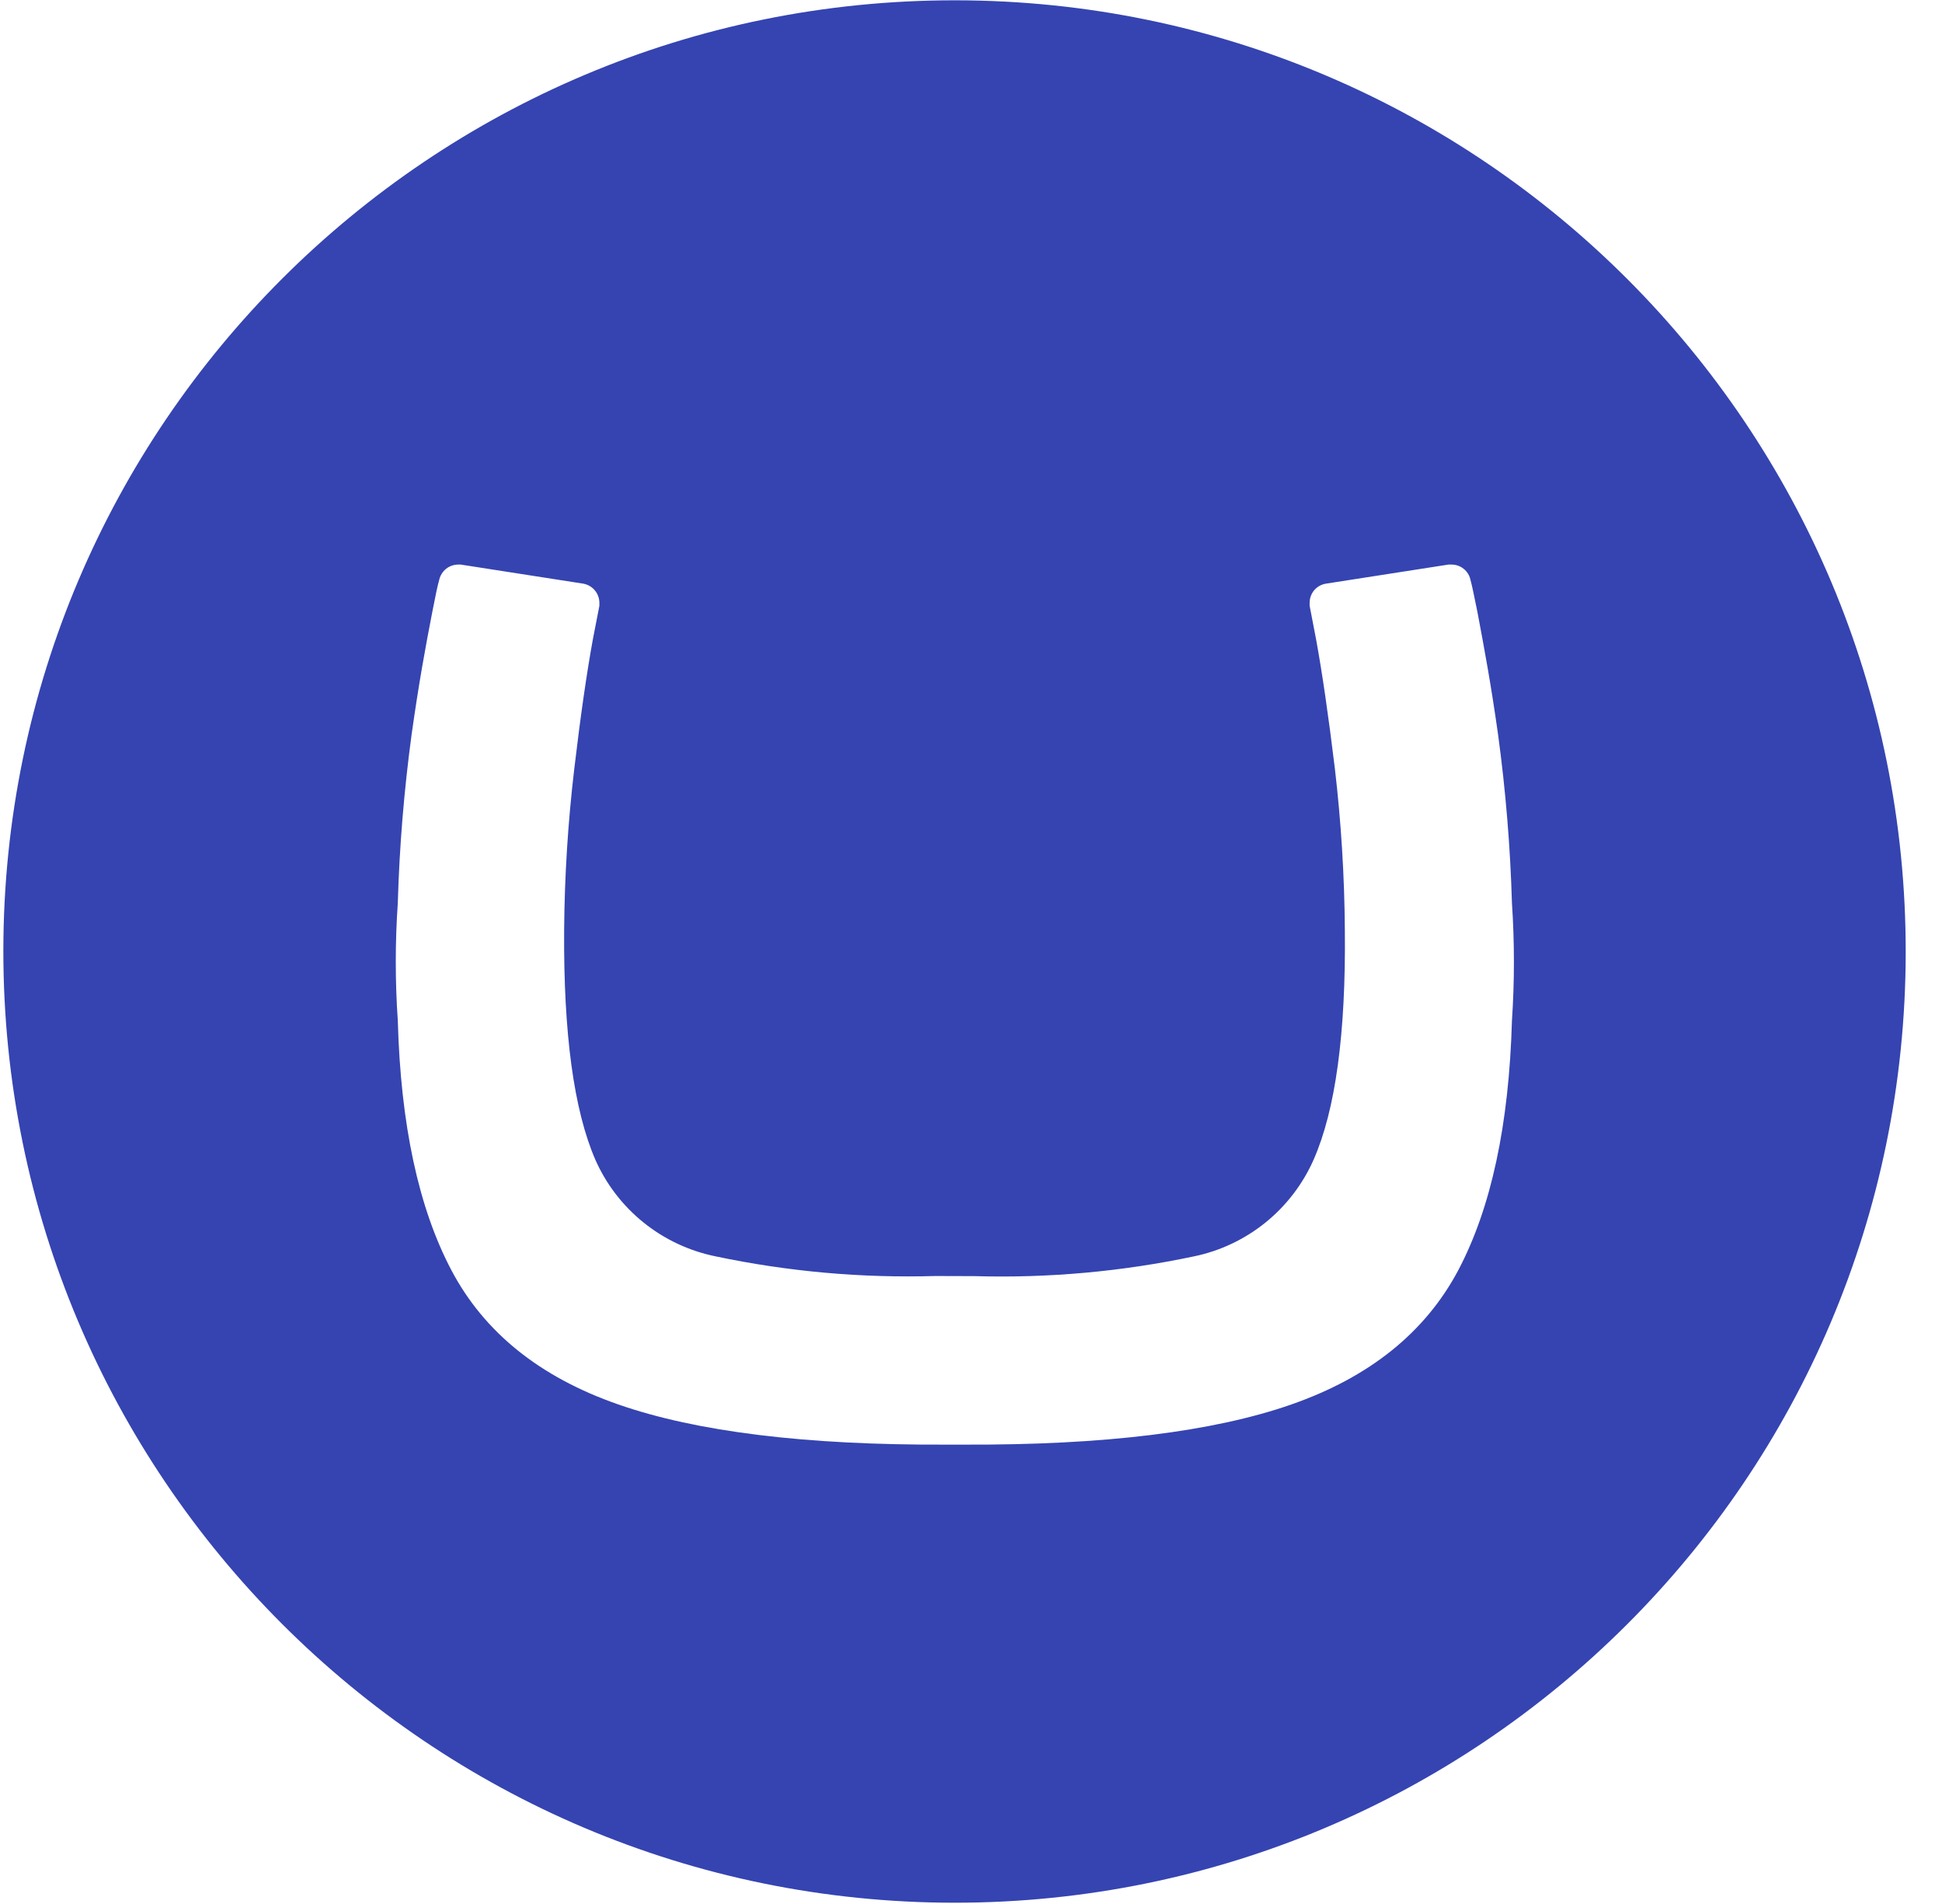 <svg width="51" height="50" viewBox="0 0 51 50" fill="none" xmlns="http://www.w3.org/2000/svg">
<g clip-path="url(#clip0)">
<path d="M0.088 24.956C0.102 11.16 11.304 -0.009 25.102 0.008C38.9 0.026 50.065 11.225 50.047 25.021C50.029 38.817 38.851 49.967 25.067 49.967C11.264 49.96 0.081 38.763 0.088 24.96V24.956ZM24.561 33.509C22.623 33.566 20.686 33.392 18.789 32.992C18.099 32.851 17.453 32.548 16.904 32.107C16.355 31.666 15.92 31.1 15.635 30.456C15.07 29.154 14.797 27.145 14.815 24.429C14.826 23.011 14.915 21.593 15.082 20.184C15.244 18.812 15.407 17.681 15.569 16.792L15.741 15.908C15.743 15.882 15.743 15.856 15.741 15.83C15.74 15.711 15.698 15.595 15.622 15.504C15.545 15.412 15.439 15.35 15.322 15.328L12.099 14.826H12.03C11.915 14.827 11.805 14.866 11.716 14.937C11.627 15.008 11.564 15.107 11.537 15.217C11.481 15.422 11.45 15.577 11.353 16.069C11.169 17.017 10.999 17.943 10.809 19.292C10.611 20.758 10.489 22.233 10.447 23.711C10.376 24.741 10.376 25.775 10.447 26.804C10.522 29.537 10.992 31.72 11.854 33.356C12.717 34.991 14.178 36.166 16.238 36.882C18.297 37.6 21.166 37.952 24.844 37.937H25.307C28.989 37.952 31.858 37.6 33.914 36.882C35.969 36.164 37.43 34.989 38.297 33.356C39.16 31.72 39.629 29.537 39.706 26.804C39.775 25.774 39.775 24.741 39.706 23.711C39.663 22.233 39.541 20.758 39.342 19.292C39.154 17.96 38.982 17.038 38.799 16.069C38.697 15.577 38.67 15.424 38.614 15.217C38.589 15.106 38.526 15.007 38.436 14.936C38.347 14.865 38.236 14.826 38.122 14.826H38.039L34.816 15.328C34.698 15.348 34.59 15.409 34.512 15.501C34.435 15.593 34.393 15.71 34.393 15.83C34.391 15.856 34.391 15.882 34.393 15.908L34.563 16.792C34.726 17.684 34.89 18.815 35.056 20.184C35.221 21.594 35.308 23.011 35.318 24.429C35.346 27.14 35.072 29.147 34.499 30.451C34.216 31.093 33.783 31.659 33.238 32.101C32.692 32.543 32.049 32.849 31.361 32.992C29.466 33.393 27.53 33.568 25.593 33.512L24.561 33.509Z" fill="#3544B1"/>
</g>
<defs>
<clipPath id="clip0">
<rect width="50.102" height="50" fill="white"/>
</clipPath>
</defs>
</svg>
